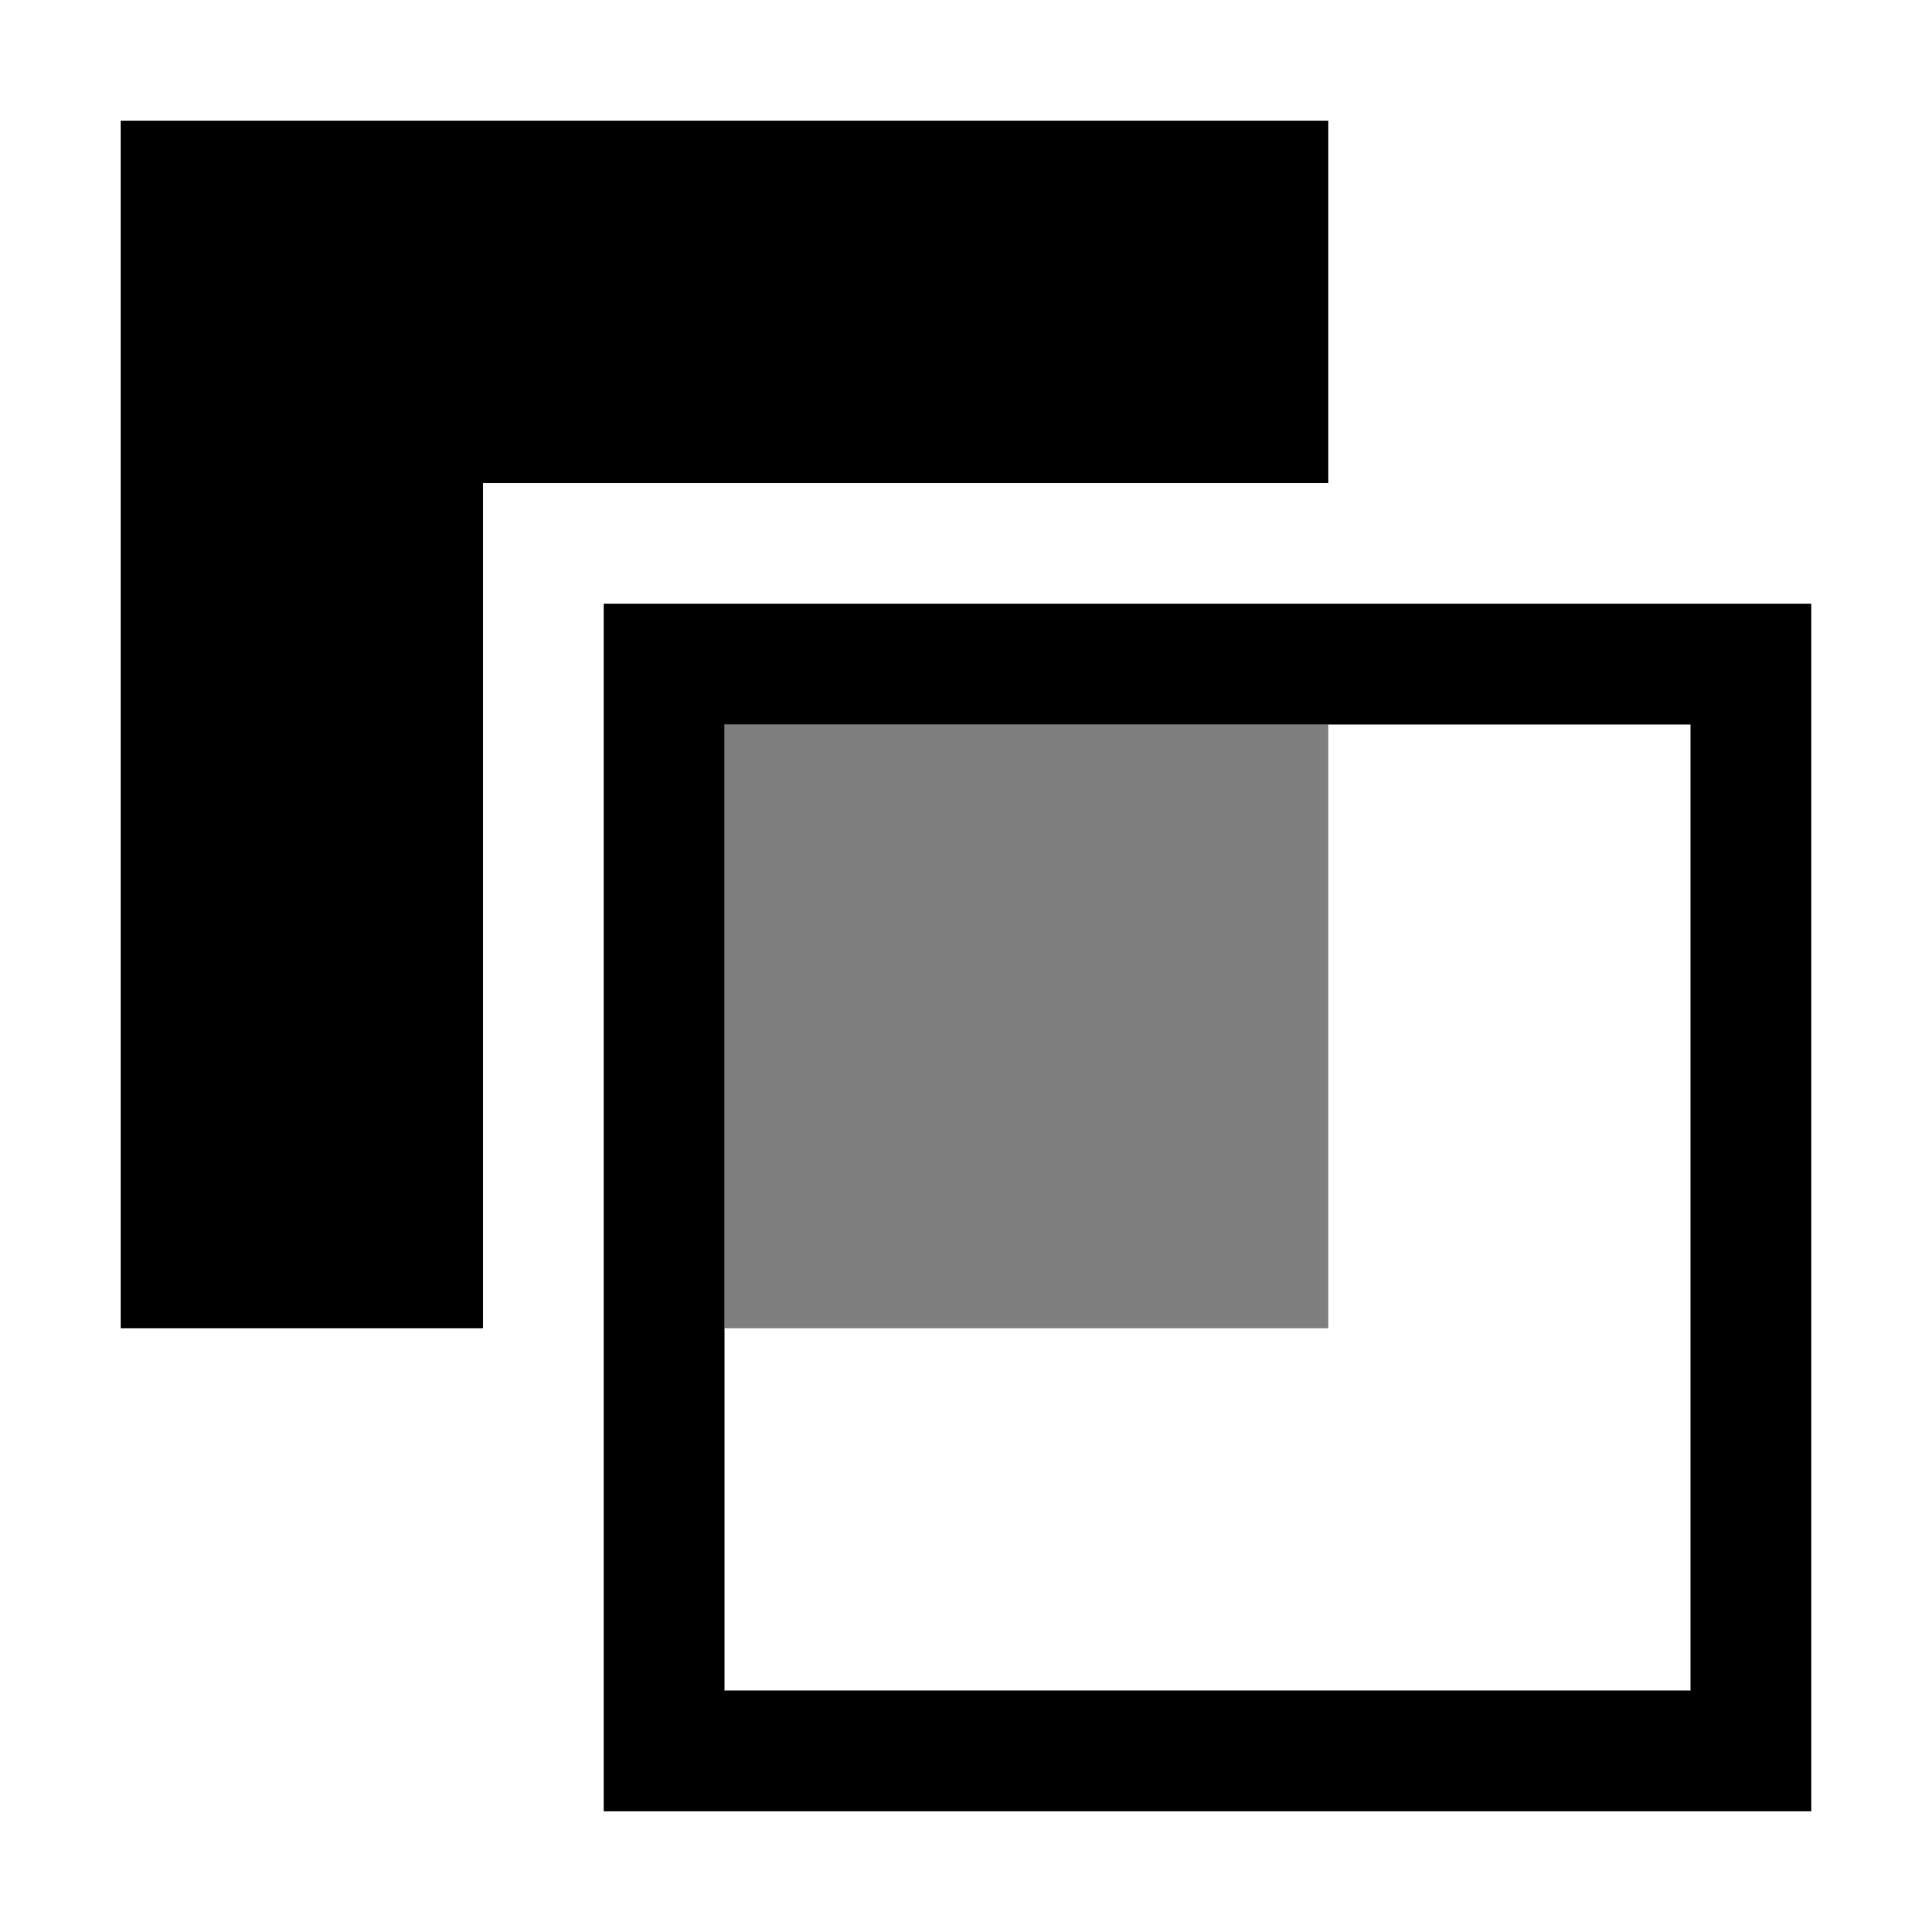 <svg width="16" height="16" viewBox="0 0 16 16" fill="none" xmlns="http://www.w3.org/2000/svg">
<path fill-rule="evenodd" clip-rule="evenodd" d="M4 11V4H11V1H1V11H4ZM5 5V15H15V5H5ZM14 14H6V6H14V14Z" fill="black"/>
<path opacity="0.5" d="M6 6H11V11H6V6Z" fill="black"/>
</svg>
